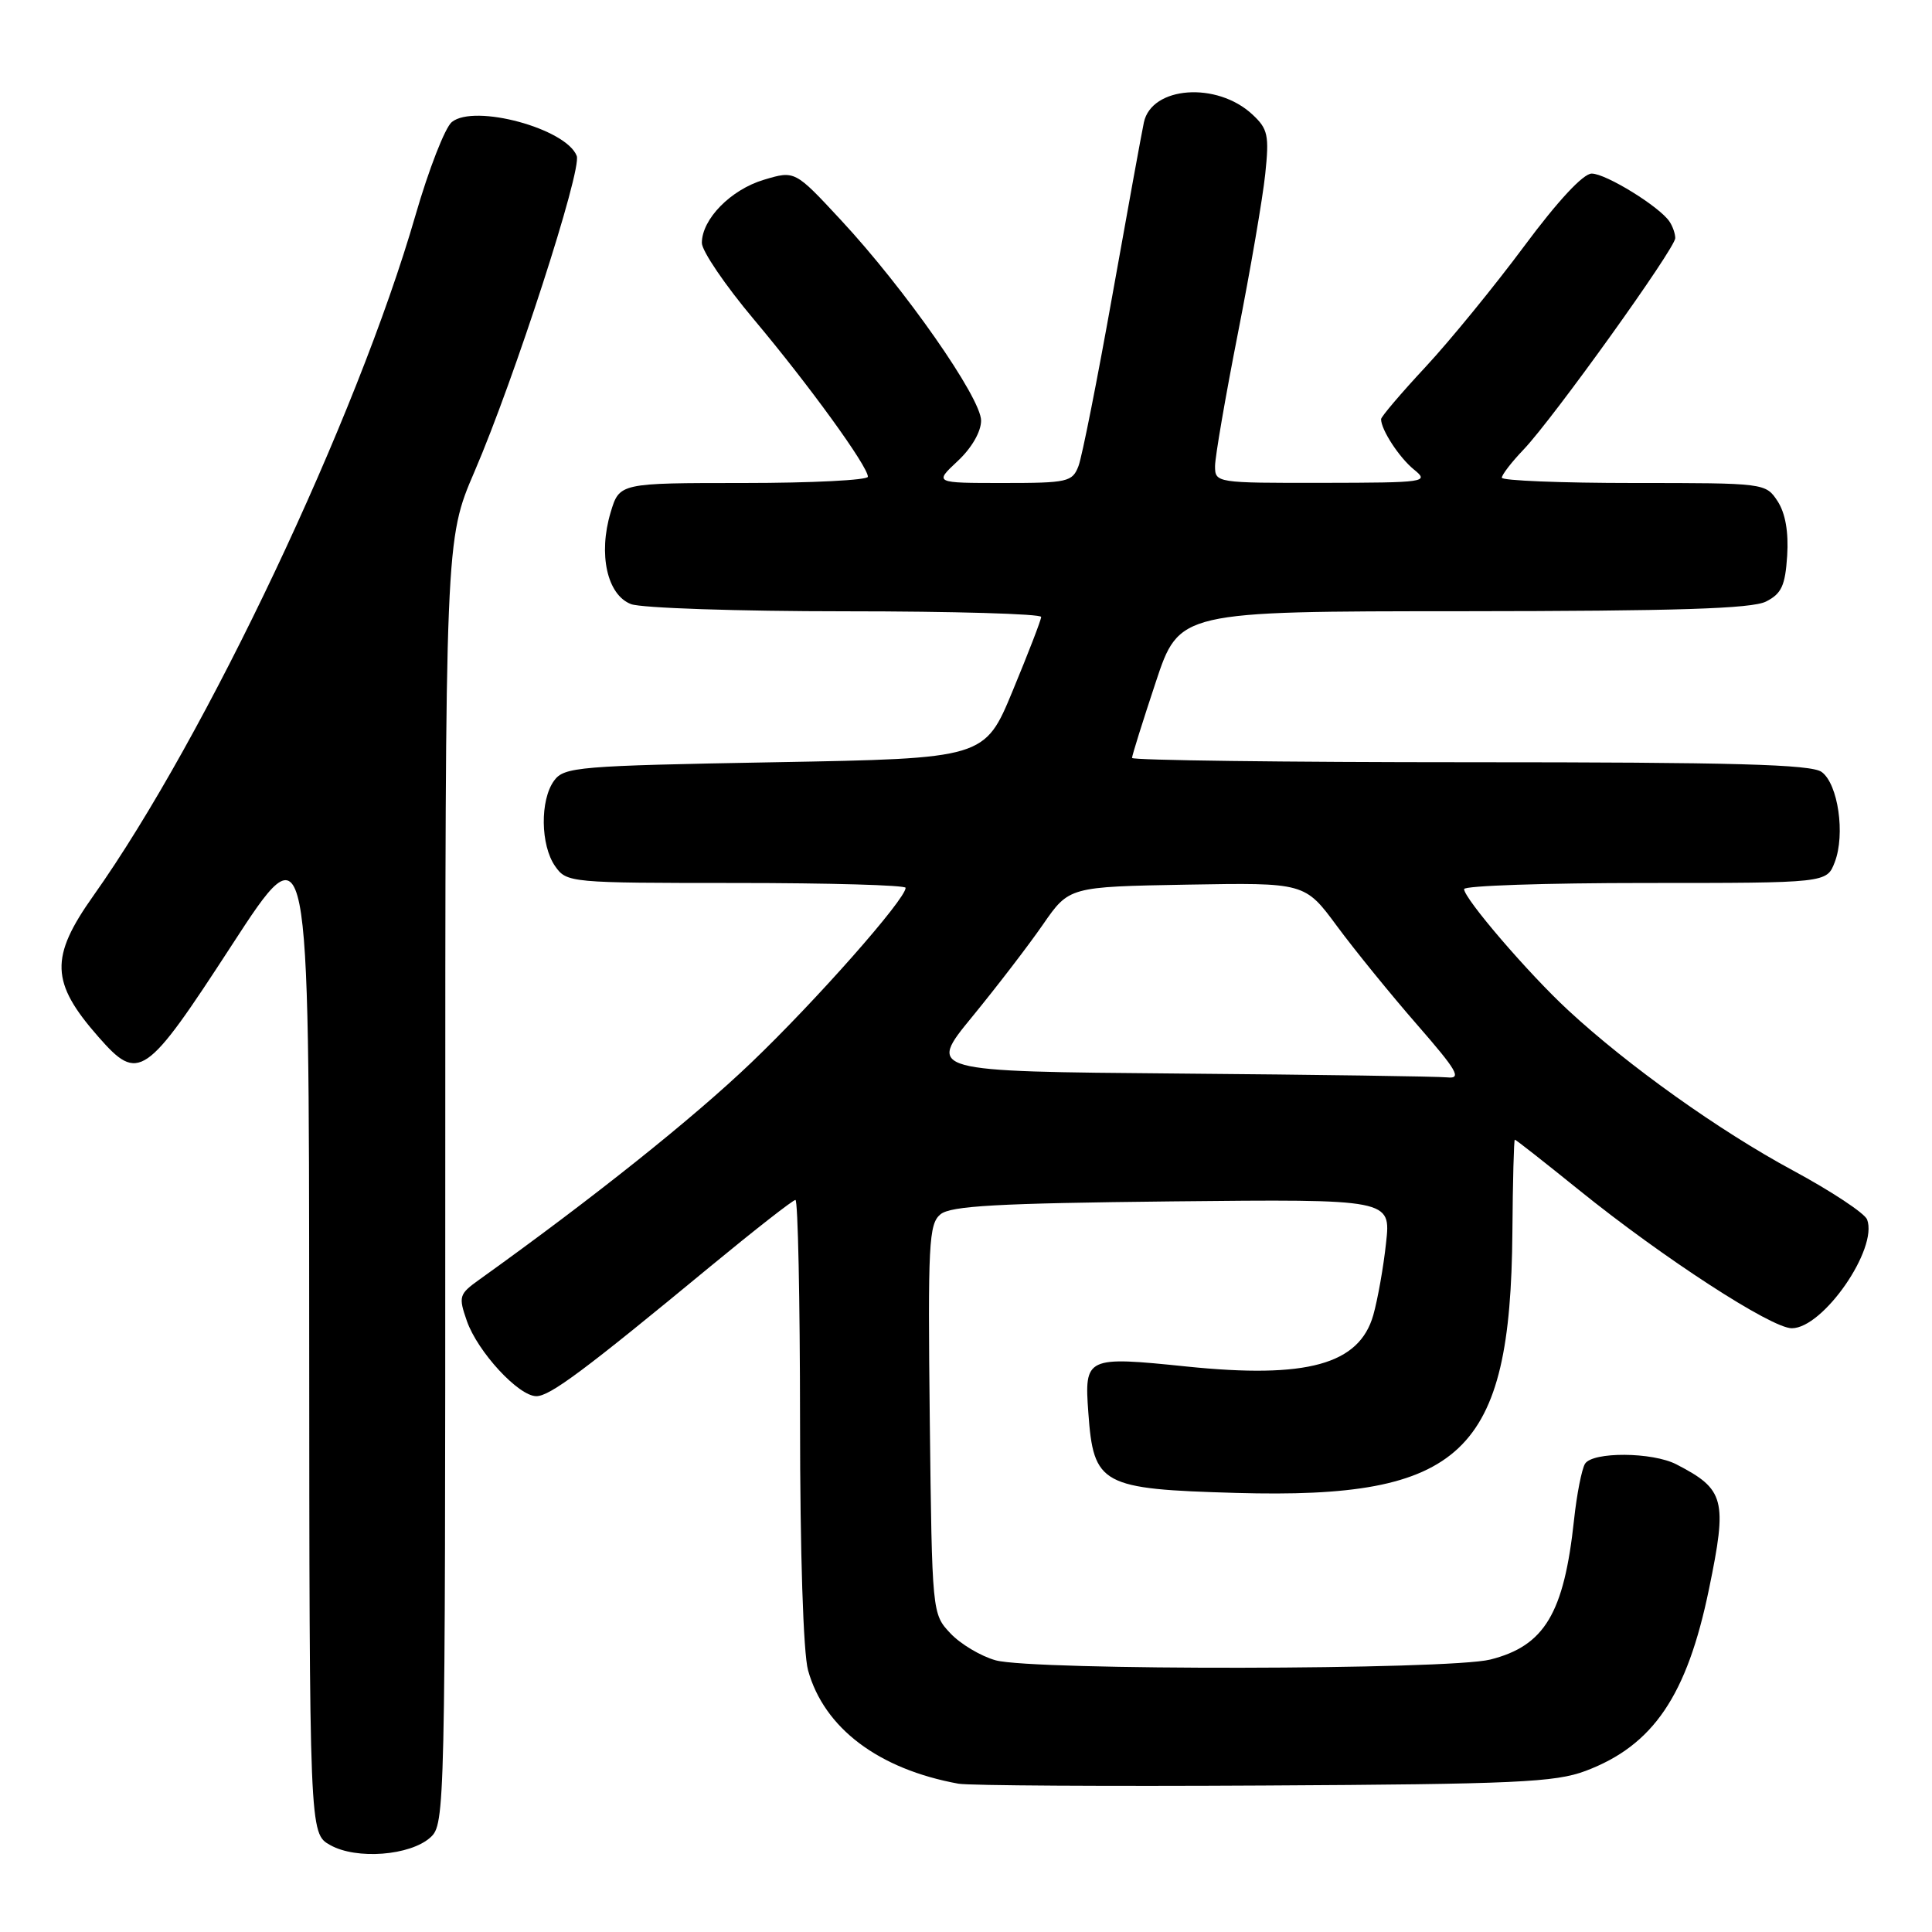 <?xml version="1.0" encoding="UTF-8" standalone="no"?>
<!DOCTYPE svg PUBLIC "-//W3C//DTD SVG 1.1//EN" "http://www.w3.org/Graphics/SVG/1.1/DTD/svg11.dtd" >
<svg xmlns="http://www.w3.org/2000/svg" xmlns:xlink="http://www.w3.org/1999/xlink" version="1.1" viewBox="0 0 256 256">
 <g >
 <path fill="currentColor"
d=" M 57.04 243.46 C 58.96 241.73 59.00 239.83 59.00 156.60 C 59.00 71.50 59.00 71.50 62.87 62.50 C 68.16 50.21 77.13 22.50 76.42 20.66 C 75.03 17.03 62.86 13.74 59.87 16.17 C 58.97 16.90 56.81 22.45 55.06 28.50 C 47.31 55.36 27.30 97.63 12.38 118.68 C 6.58 126.86 6.70 130.17 13.04 137.39 C 18.38 143.47 19.26 142.87 30.72 125.23 C 40.95 109.50 40.95 109.50 40.97 176.22 C 41.00 242.94 41.00 242.94 43.75 244.48 C 47.22 246.44 54.36 245.89 57.04 243.46 Z  M 210.11 234.65 C 219.07 231.27 223.54 224.68 226.45 210.56 C 228.90 198.71 228.55 197.35 222.14 194.04 C 218.96 192.39 211.03 192.34 210.02 193.96 C 209.59 194.67 208.93 198.00 208.57 201.37 C 207.24 213.79 204.66 218.09 197.47 219.90 C 191.94 221.29 136.89 221.37 131.93 220.00 C 129.96 219.45 127.26 217.84 125.93 216.42 C 123.51 213.85 123.50 213.79 123.20 188.08 C 122.94 164.85 123.07 162.18 124.61 160.91 C 125.96 159.78 132.15 159.44 155.30 159.19 C 184.30 158.89 184.30 158.89 183.66 164.69 C 183.32 167.89 182.55 172.19 181.97 174.25 C 180.11 180.80 173.20 182.71 157.23 181.07 C 143.91 179.70 143.67 179.81 144.21 187.19 C 144.90 196.77 145.90 197.31 163.81 197.82 C 193.78 198.67 200.16 192.64 200.40 163.26 C 200.45 156.52 200.60 151.01 200.72 151.01 C 200.85 151.00 204.67 154.01 209.22 157.68 C 220.36 166.68 234.72 176.00 237.42 176.00 C 241.58 176.00 248.88 165.45 247.40 161.59 C 247.08 160.76 242.65 157.83 237.55 155.08 C 227.83 149.84 215.73 141.22 207.79 133.86 C 202.54 129.01 194.00 119.06 194.00 117.81 C 194.00 117.36 204.81 117.00 218.02 117.00 C 242.05 117.00 242.05 117.00 243.11 114.25 C 244.53 110.57 243.56 103.88 241.38 102.29 C 240.01 101.28 229.73 101.00 194.81 101.00 C 170.16 101.00 150.00 100.74 150.00 100.43 C 150.00 100.11 151.41 95.61 153.13 90.43 C 156.25 81.00 156.25 81.00 193.88 80.99 C 222.11 80.97 232.12 80.66 234.00 79.71 C 236.06 78.67 236.55 77.61 236.81 73.64 C 237.01 70.49 236.57 67.99 235.54 66.41 C 233.96 64.01 233.85 64.00 216.48 64.00 C 206.86 64.00 199.00 63.68 199.00 63.30 C 199.00 62.91 200.30 61.22 201.90 59.55 C 205.83 55.42 222.00 32.87 221.98 31.55 C 221.98 30.97 221.64 29.99 221.23 29.38 C 219.96 27.42 212.80 23.00 210.91 23.00 C 209.78 23.00 206.41 26.63 201.97 32.61 C 198.04 37.90 192.17 45.09 188.92 48.59 C 185.66 52.09 183.00 55.22 183.00 55.54 C 183.00 56.95 185.41 60.64 187.37 62.23 C 189.41 63.88 188.91 63.96 175.25 63.98 C 161.13 64.00 161.00 63.98 161.00 61.75 C 161.01 60.51 162.37 52.60 164.03 44.16 C 165.69 35.73 167.32 26.23 167.65 23.07 C 168.19 17.93 168.01 17.08 165.95 15.17 C 161.25 10.79 152.59 11.42 151.57 16.22 C 151.30 17.47 149.43 27.72 147.42 38.99 C 145.41 50.26 143.38 60.50 142.91 61.74 C 142.10 63.86 141.48 64.00 132.92 64.00 C 123.79 64.00 123.79 64.00 126.89 61.10 C 128.75 59.37 130.00 57.20 130.00 55.73 C 130.00 52.72 119.90 38.27 111.42 29.15 C 105.33 22.59 105.33 22.59 101.22 23.82 C 96.83 25.13 93.00 29.04 93.00 32.19 C 93.00 33.25 96.09 37.80 99.88 42.31 C 107.21 51.04 115.00 61.79 115.00 63.17 C 115.00 63.62 107.59 64.00 98.54 64.00 C 82.08 64.00 82.08 64.00 80.91 67.90 C 79.25 73.45 80.45 78.84 83.62 80.05 C 85.00 80.57 97.80 81.00 112.07 81.00 C 126.33 81.00 137.98 81.34 137.96 81.75 C 137.95 82.16 136.25 86.55 134.20 91.50 C 130.48 100.50 130.48 100.50 102.66 101.00 C 76.59 101.47 74.75 101.62 73.42 103.44 C 71.54 106.01 71.61 112.00 73.56 114.78 C 75.09 116.96 75.50 117.00 97.56 117.00 C 109.90 117.00 120.00 117.29 120.00 117.64 C 120.00 119.15 108.11 132.62 99.53 140.82 C 91.78 148.23 78.66 158.70 63.52 169.55 C 60.82 171.48 60.73 171.78 61.86 175.03 C 63.29 179.12 68.71 185.00 71.07 185.00 C 72.87 185.00 77.48 181.56 94.15 167.79 C 100.01 162.96 105.07 159.00 105.40 159.00 C 105.73 159.00 106.00 172.16 106.01 188.25 C 106.01 205.78 106.44 219.03 107.07 221.32 C 109.20 228.99 116.41 234.42 127.00 236.35 C 128.38 236.60 146.60 236.71 167.50 236.59 C 200.81 236.41 206.07 236.17 210.11 234.65 Z  M 156.19 142.25 C 122.88 141.97 122.88 141.97 128.81 134.74 C 132.07 130.76 136.30 125.25 138.20 122.50 C 141.66 117.50 141.66 117.50 157.28 117.22 C 172.90 116.95 172.90 116.95 177.16 122.72 C 179.51 125.90 184.27 131.76 187.75 135.75 C 193.09 141.88 193.72 142.96 191.79 142.76 C 190.53 142.63 174.51 142.40 156.19 142.25 Z "/>
</g>
</svg>